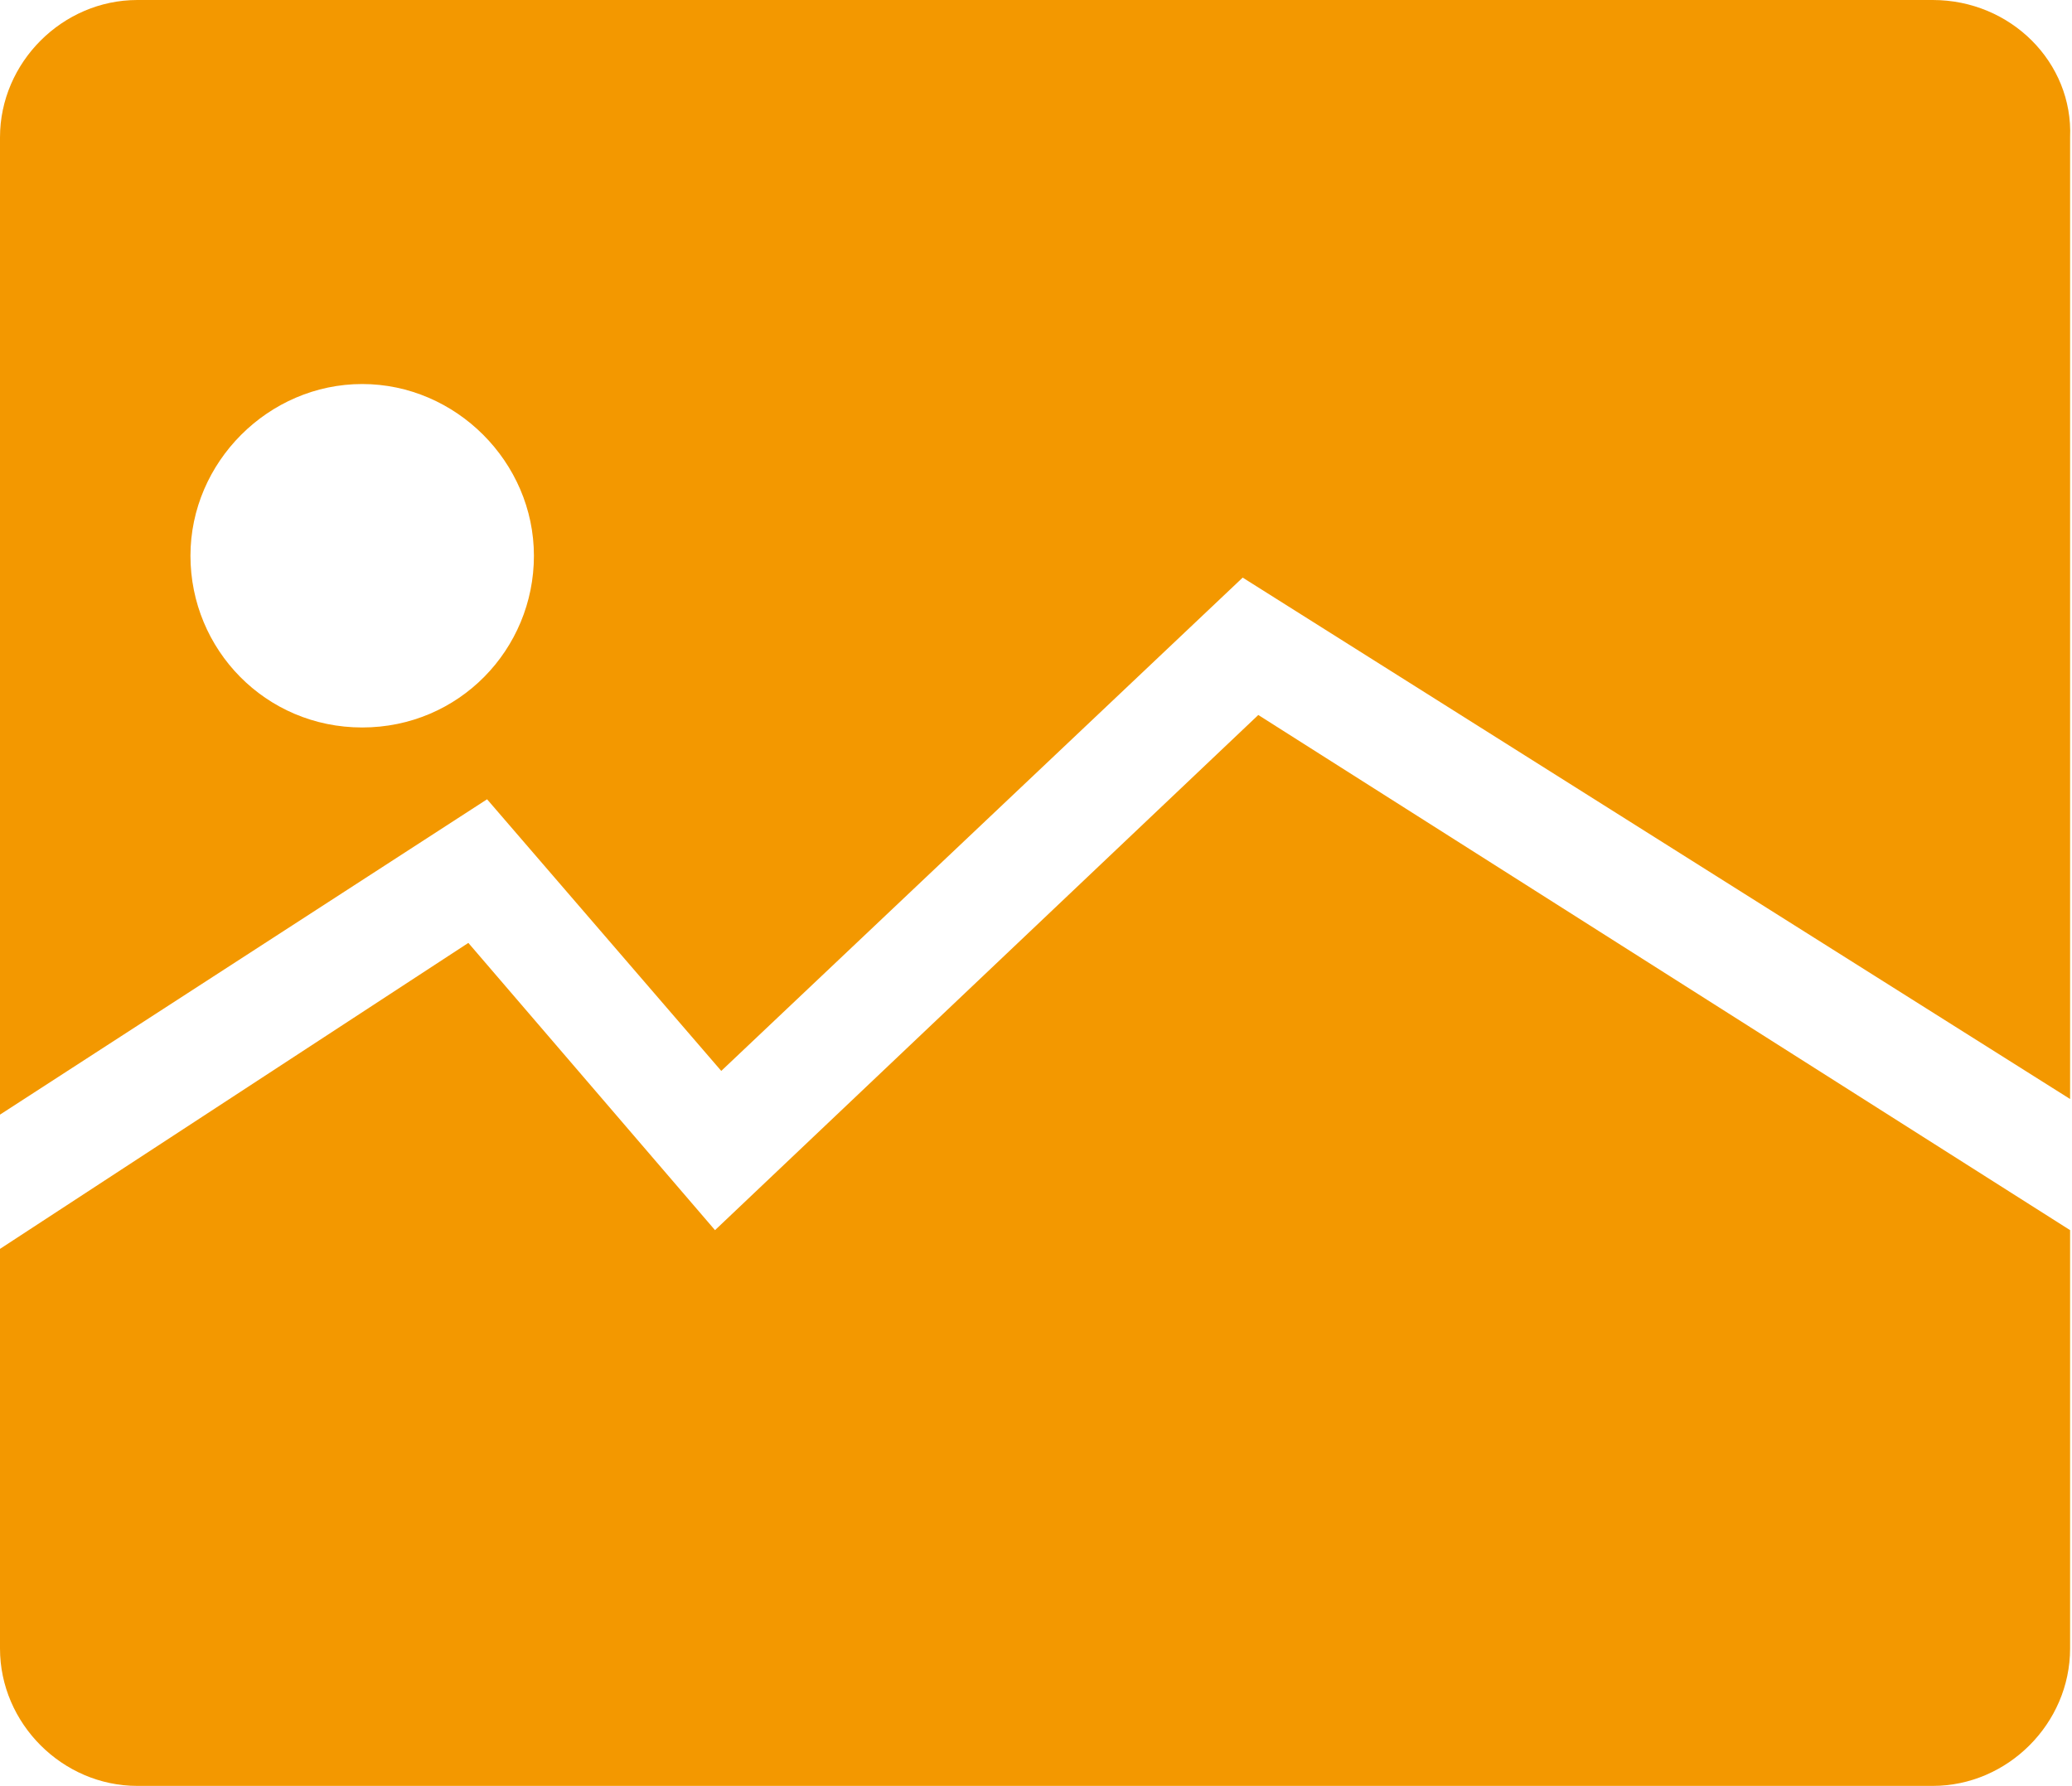 <?xml version="1.0" standalone="no"?><!DOCTYPE svg PUBLIC "-//W3C//DTD SVG 1.1//EN" "http://www.w3.org/Graphics/SVG/1.1/DTD/svg11.dtd"><svg t="1642851341358" class="icon" viewBox="0 0 1188 1024" version="1.1" xmlns="http://www.w3.org/2000/svg" p-id="5151" xmlns:xlink="http://www.w3.org/1999/xlink" width="148.5" height="128"><defs><style type="text/css"></style></defs><path d="M1108.14 0H78.769C35.804 0 0 35.804 0 78.769v560.336l279.273-180.811 134.266 155.748 298.965-282.853 474.406 298.965V78.769C1188.699 35.804 1152.895 0 1108.14 0zM207.664 417.119c-55.497 0-98.462-44.755-98.462-98.462s44.755-98.462 98.462-98.462 98.462 44.755 98.462 98.462-42.965 98.462-98.462 98.462z" fill="#F39800" p-id="5152"></path><path d="M721.455 409.958L409.958 705.343 268.531 540.643 0 716.084v229.147c0 42.965 35.804 78.769 78.769 78.769h1029.371c42.965 0 78.769-35.804 78.769-78.769V705.343l-465.455-295.385z" fill="#F39800" p-id="5153"></path></svg>